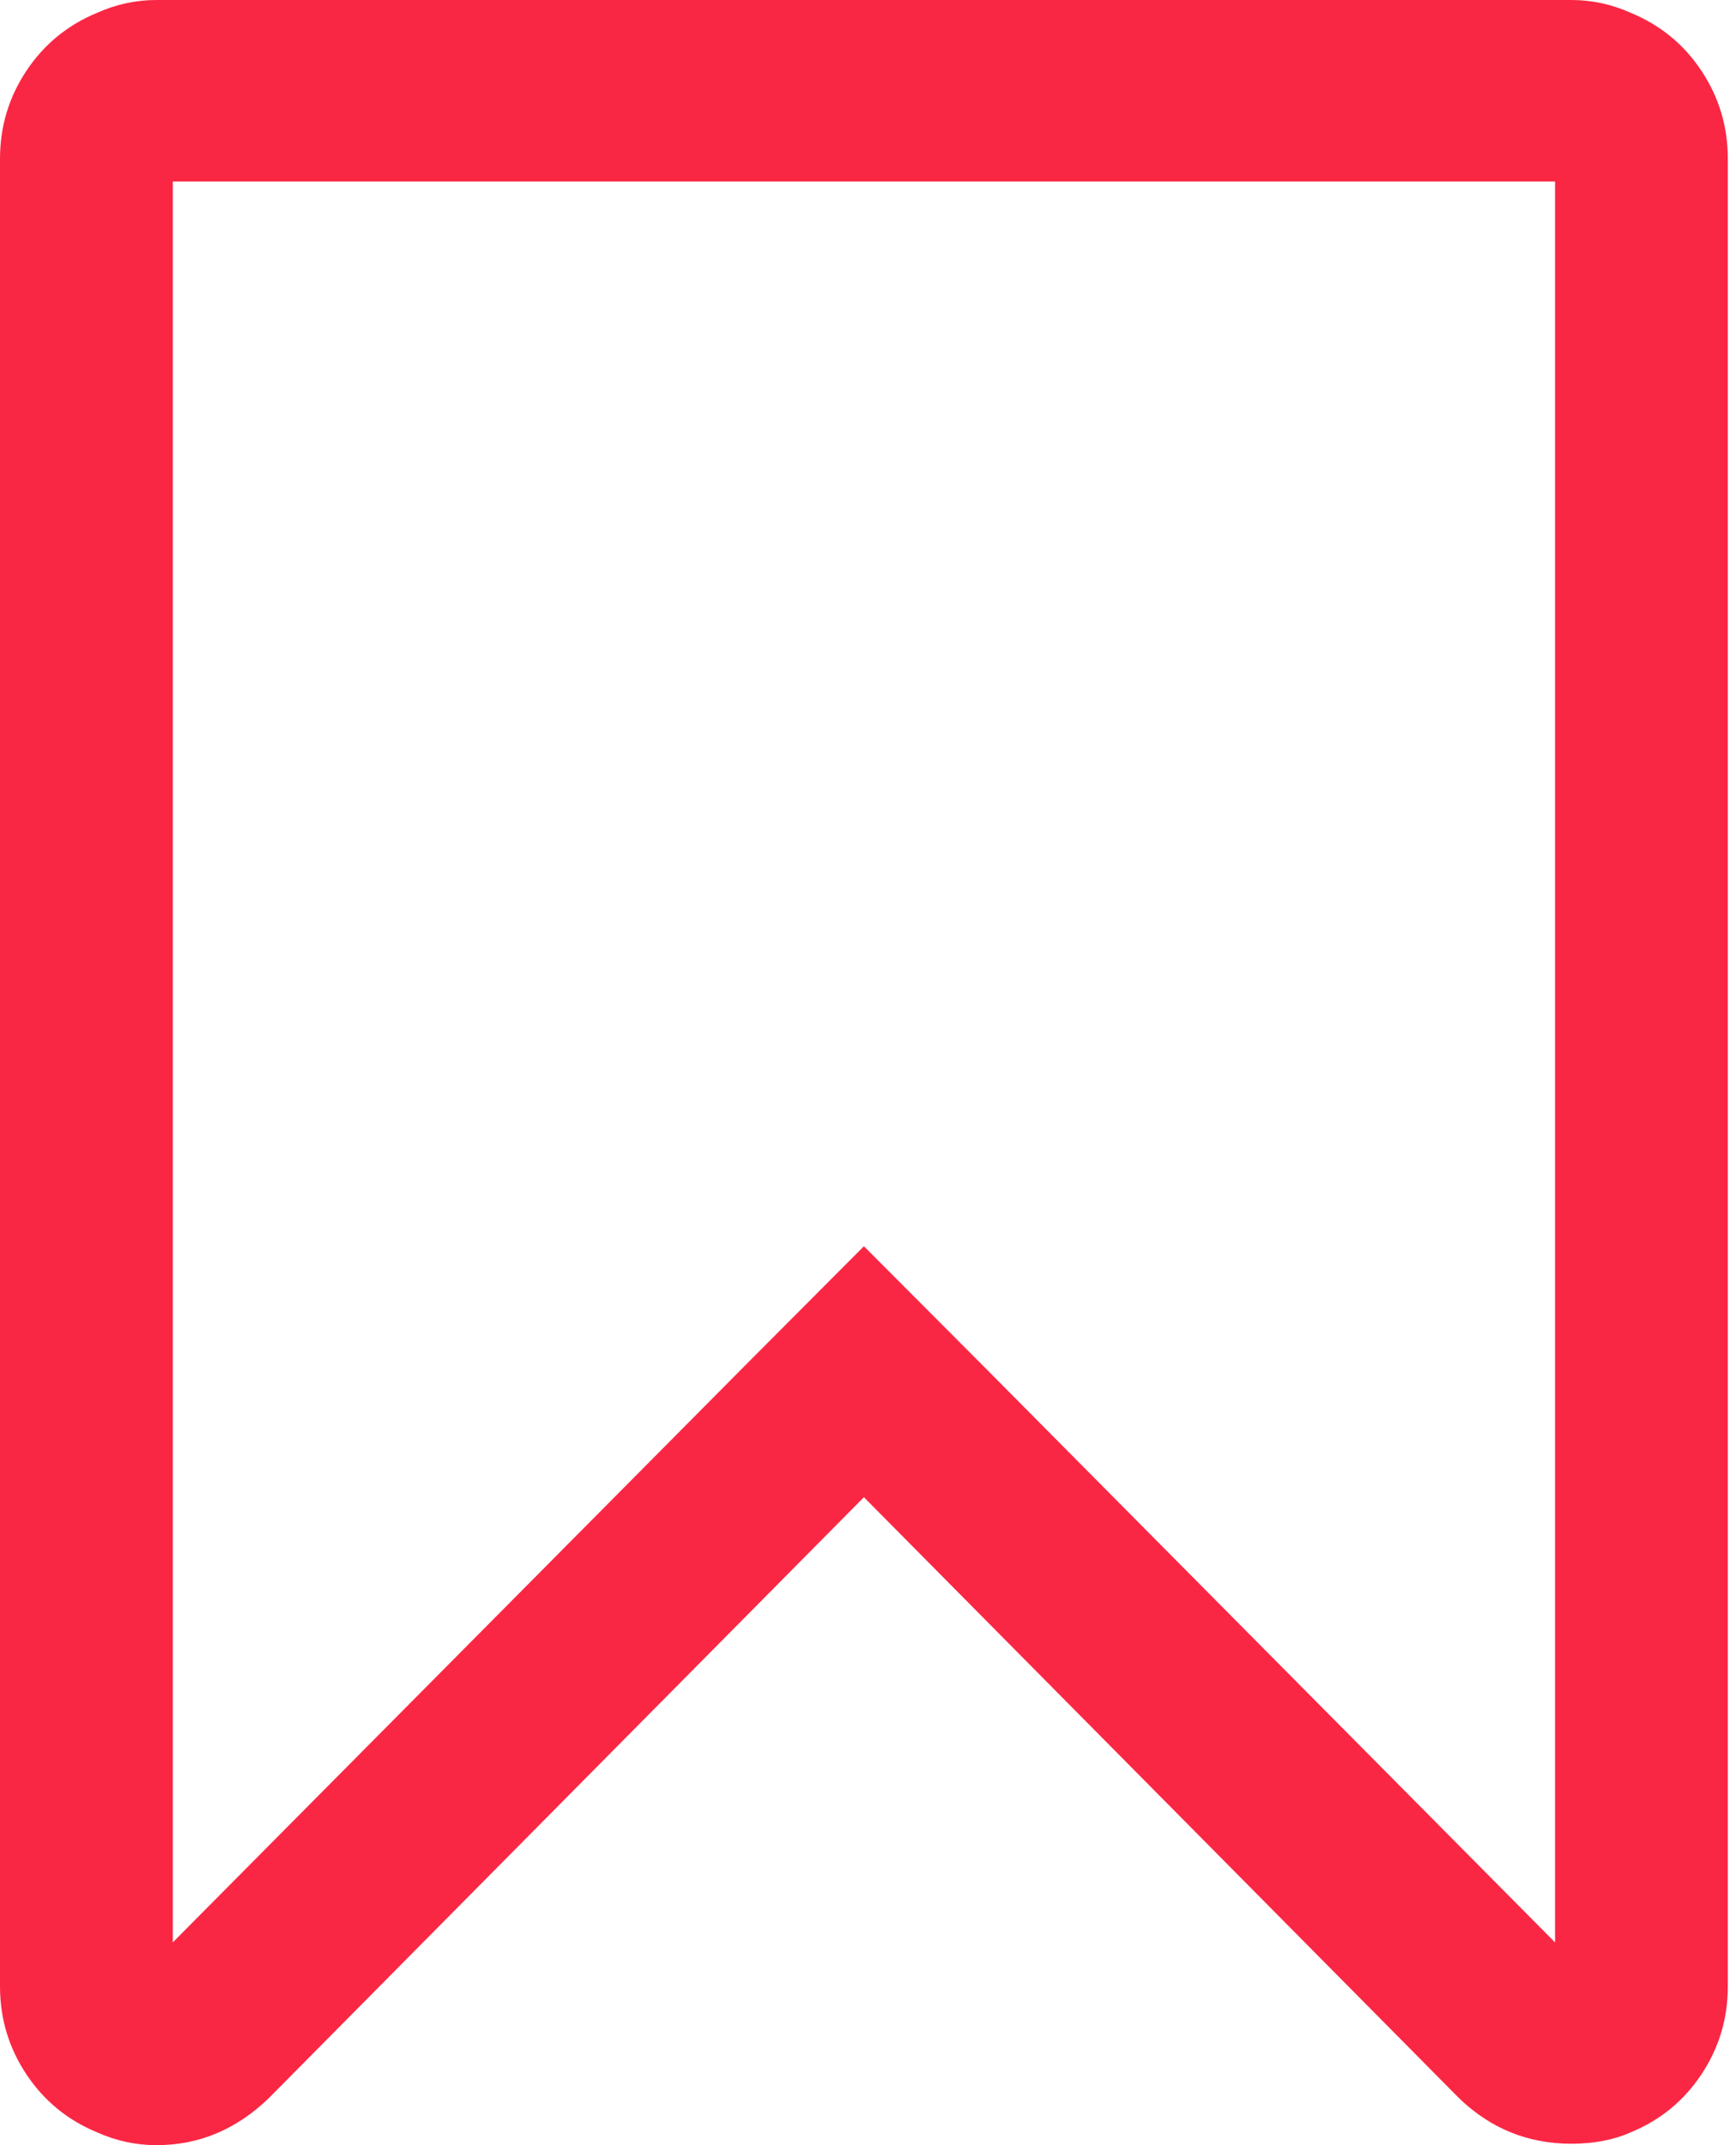 <svg width="17" height="21" viewBox="0 0 17 21" fill="none" xmlns="http://www.w3.org/2000/svg">
<path d="M16.662 0.694C16.491 0.435 16.259 0.245 15.968 0.125C15.783 0.042 15.589 0 15.387 0V0H1.533C1.331 0 1.137 0.042 0.952 0.125C0.661 0.245 0.43 0.435 0.258 0.694C0.086 0.953 0 1.24 0 1.554V19.445C0 19.76 0.086 20.047 0.258 20.306C0.43 20.565 0.661 20.755 0.952 20.875C1.137 20.958 1.331 21 1.533 21C1.948 21 2.313 20.847 2.63 20.542L8.46 14.657L14.29 20.542C14.598 20.838 14.964 20.986 15.387 20.986C15.607 20.986 15.801 20.949 15.968 20.875C16.259 20.755 16.491 20.565 16.662 20.306C16.834 20.047 16.92 19.76 16.92 19.445V1.555C16.92 1.24 16.834 0.953 16.662 0.694ZM15.228 19.015L9.637 13.38L8.46 12.2L7.284 13.38L1.692 19.015V1.777H15.228V19.015Z" fill="#FA2744"/>
</svg>
